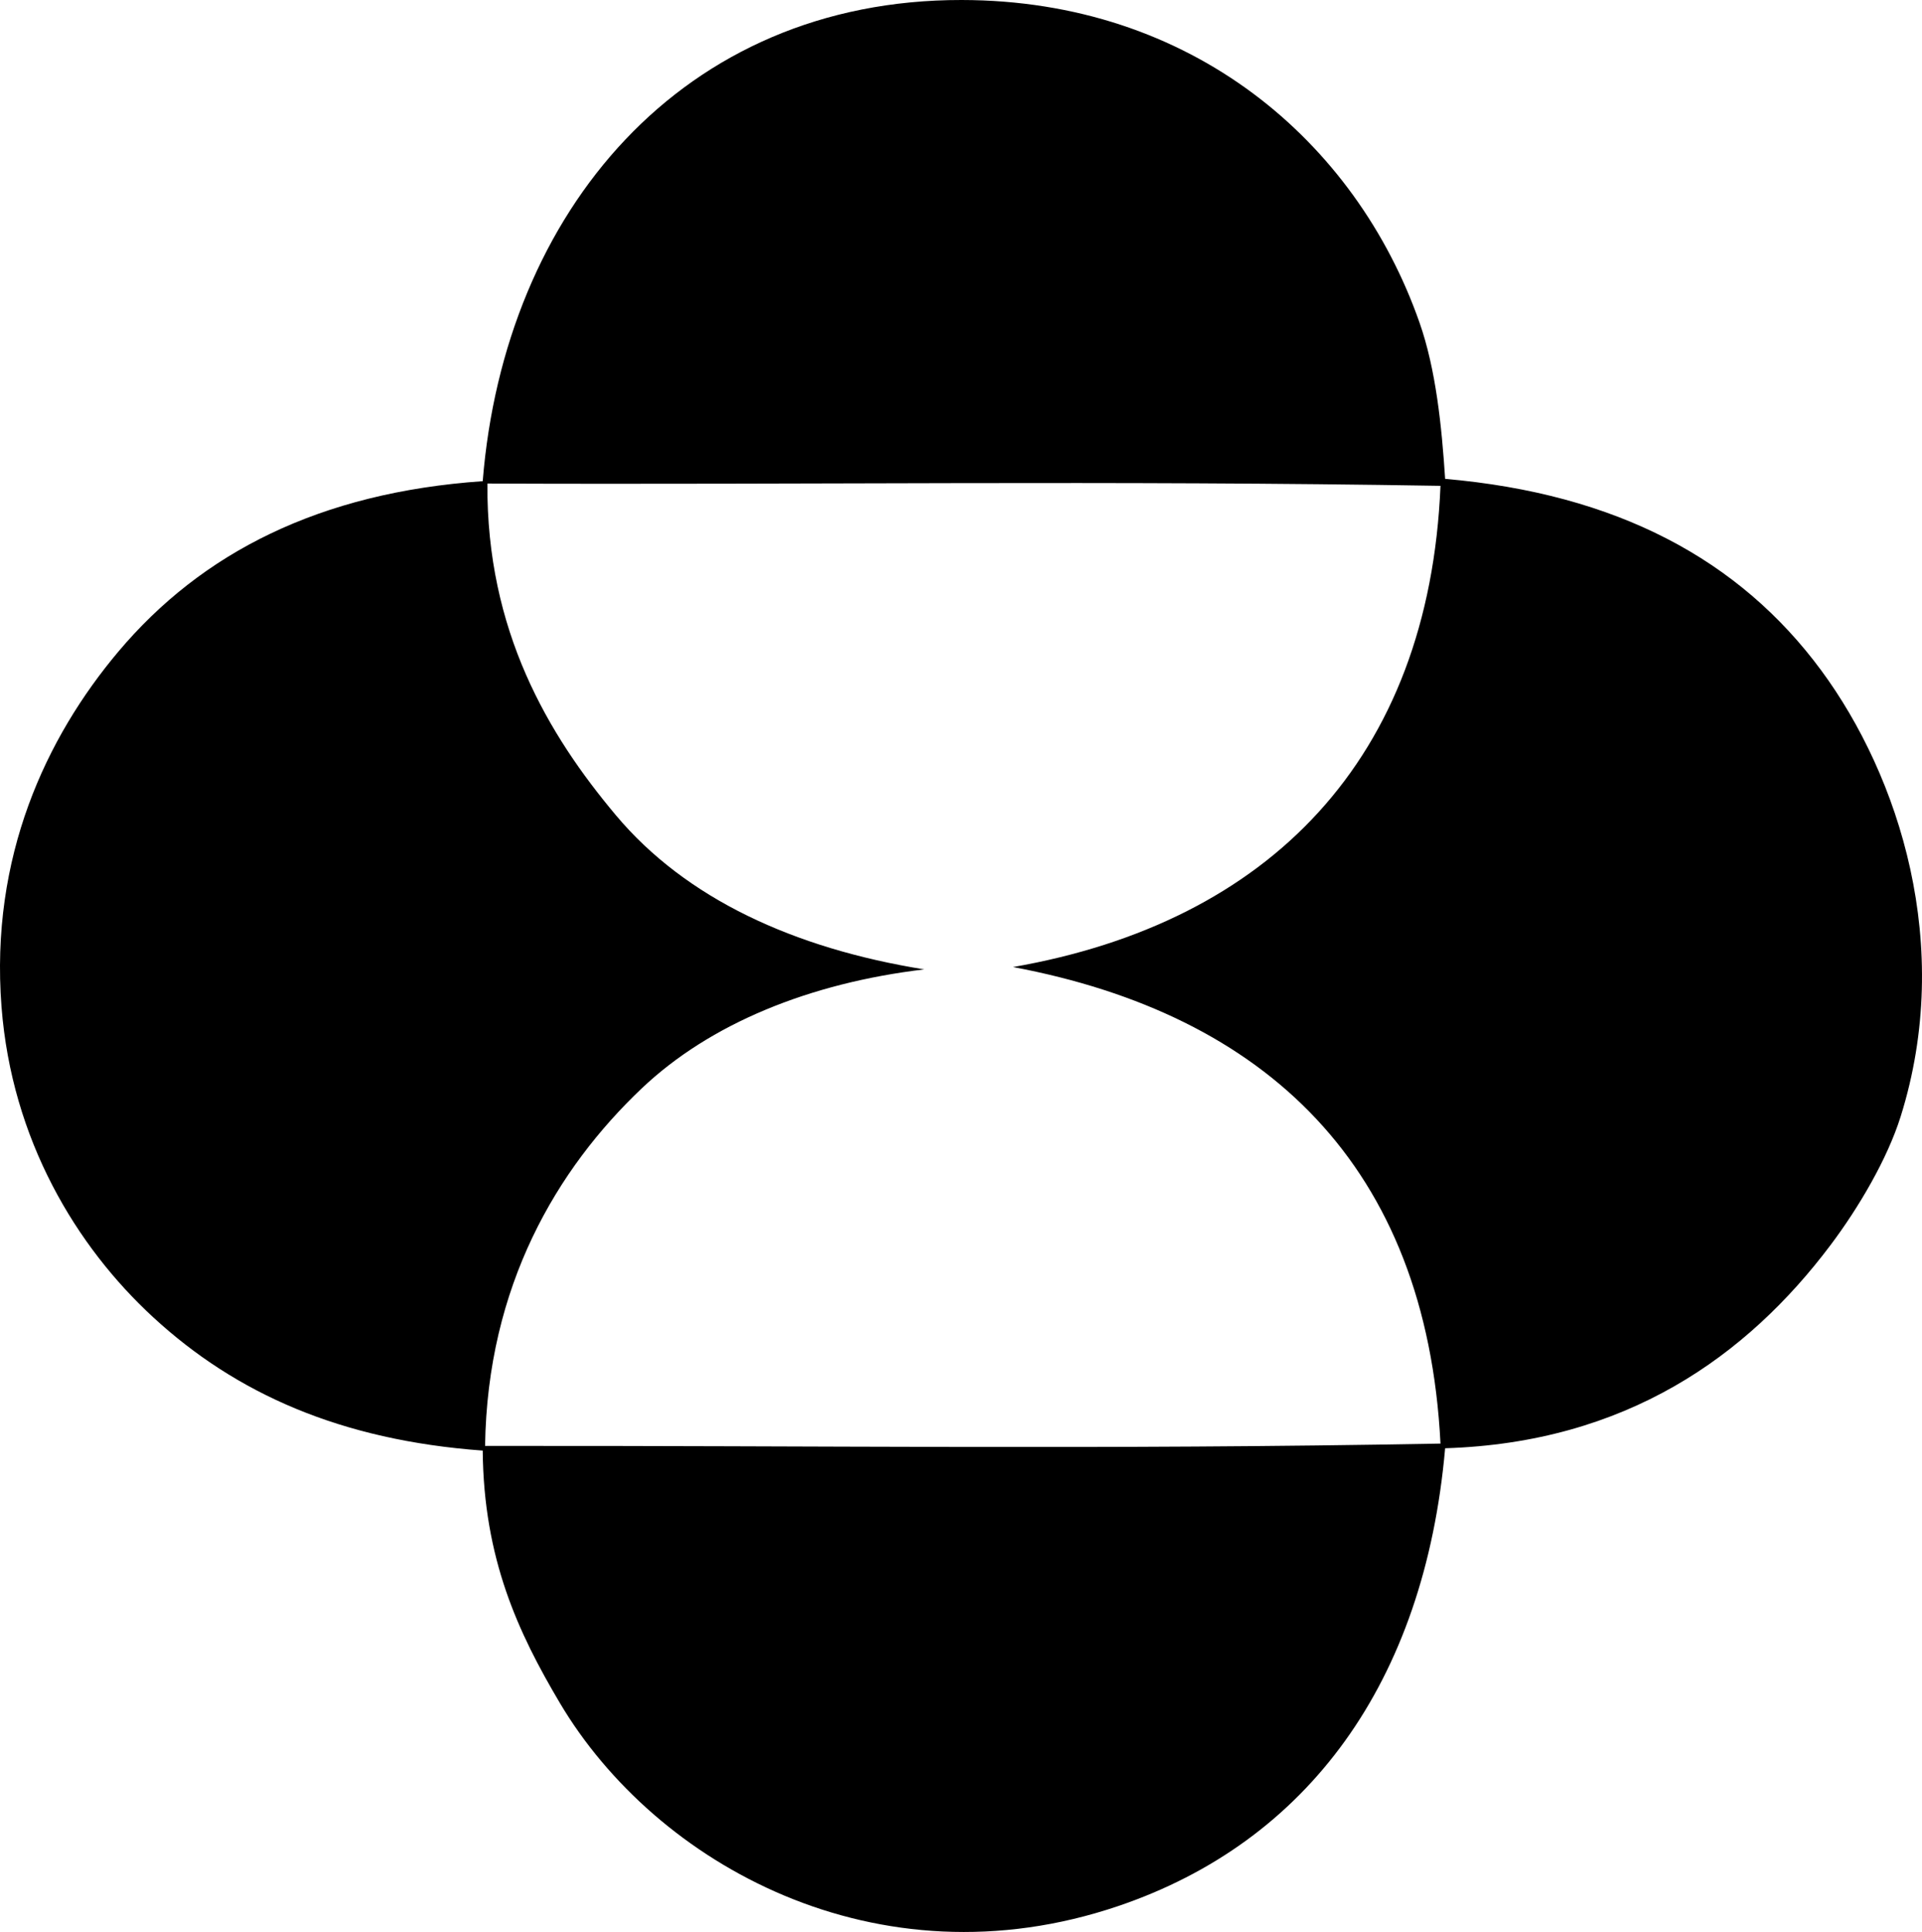 <?xml version="1.0" encoding="iso-8859-1"?>
<!-- Generator: Adobe Illustrator 19.2.0, SVG Export Plug-In . SVG Version: 6.00 Build 0)  -->
<svg version="1.1" xmlns="http://www.w3.org/2000/svg" xmlns:xlink="http://www.w3.org/1999/xlink" x="0px" y="0px"
	 viewBox="0 0 98.728 99.242" style="enable-background:new 0 0 98.728 99.242;" xml:space="preserve">
<g id="Merck">
	<path style="fill-rule:evenodd;clip-rule:evenodd;" d="M74.233,24.598c8.816,0.768,15.119,4.145,19.318,9.839
		c4.008,5.434,6.833,14.151,4.08,22.918c-0.685,2.182-2.154,4.676-3.6,6.599c-4.302,5.724-10.518,10.15-19.798,10.439
		c-1.058,12.03-7.056,20.218-16.799,23.518c-12.387,4.196-23.77-2.153-28.678-10.439c-2.133-3.6-3.912-7.388-3.96-12.959
		c-7.299-0.533-12.672-2.931-16.918-6.84c-3.968-3.652-7.274-9.135-7.8-15.958c-0.594-7.707,2.291-13.83,5.999-18.239
		c4.273-5.079,10.339-8.178,18.719-8.759C25.908,10.881,35.038-0.016,49.394,0c11.791,0.013,20.239,7.226,23.519,16.559
		C73.763,18.978,74.058,21.91,74.233,24.598z M25.036,24.838c-0.05,7.569,3.125,12.897,6.6,17.038
		c3.591,4.281,9.136,6.839,15.839,7.919c-5.881,0.701-11,2.779-14.519,6.12c-4.345,4.124-7.921,10.13-8.039,18.358
		c17.19-0.022,31.689,0.202,49.077-0.12c-0.722-14.287-8.989-22.042-21.958-24.479c13.138-2.291,21.375-10.661,21.958-24.718
		C57.041,24.673,41.55,24.906,25.036,24.838z"/>
</g>
<g id="Layer_1">
</g>
</svg>
